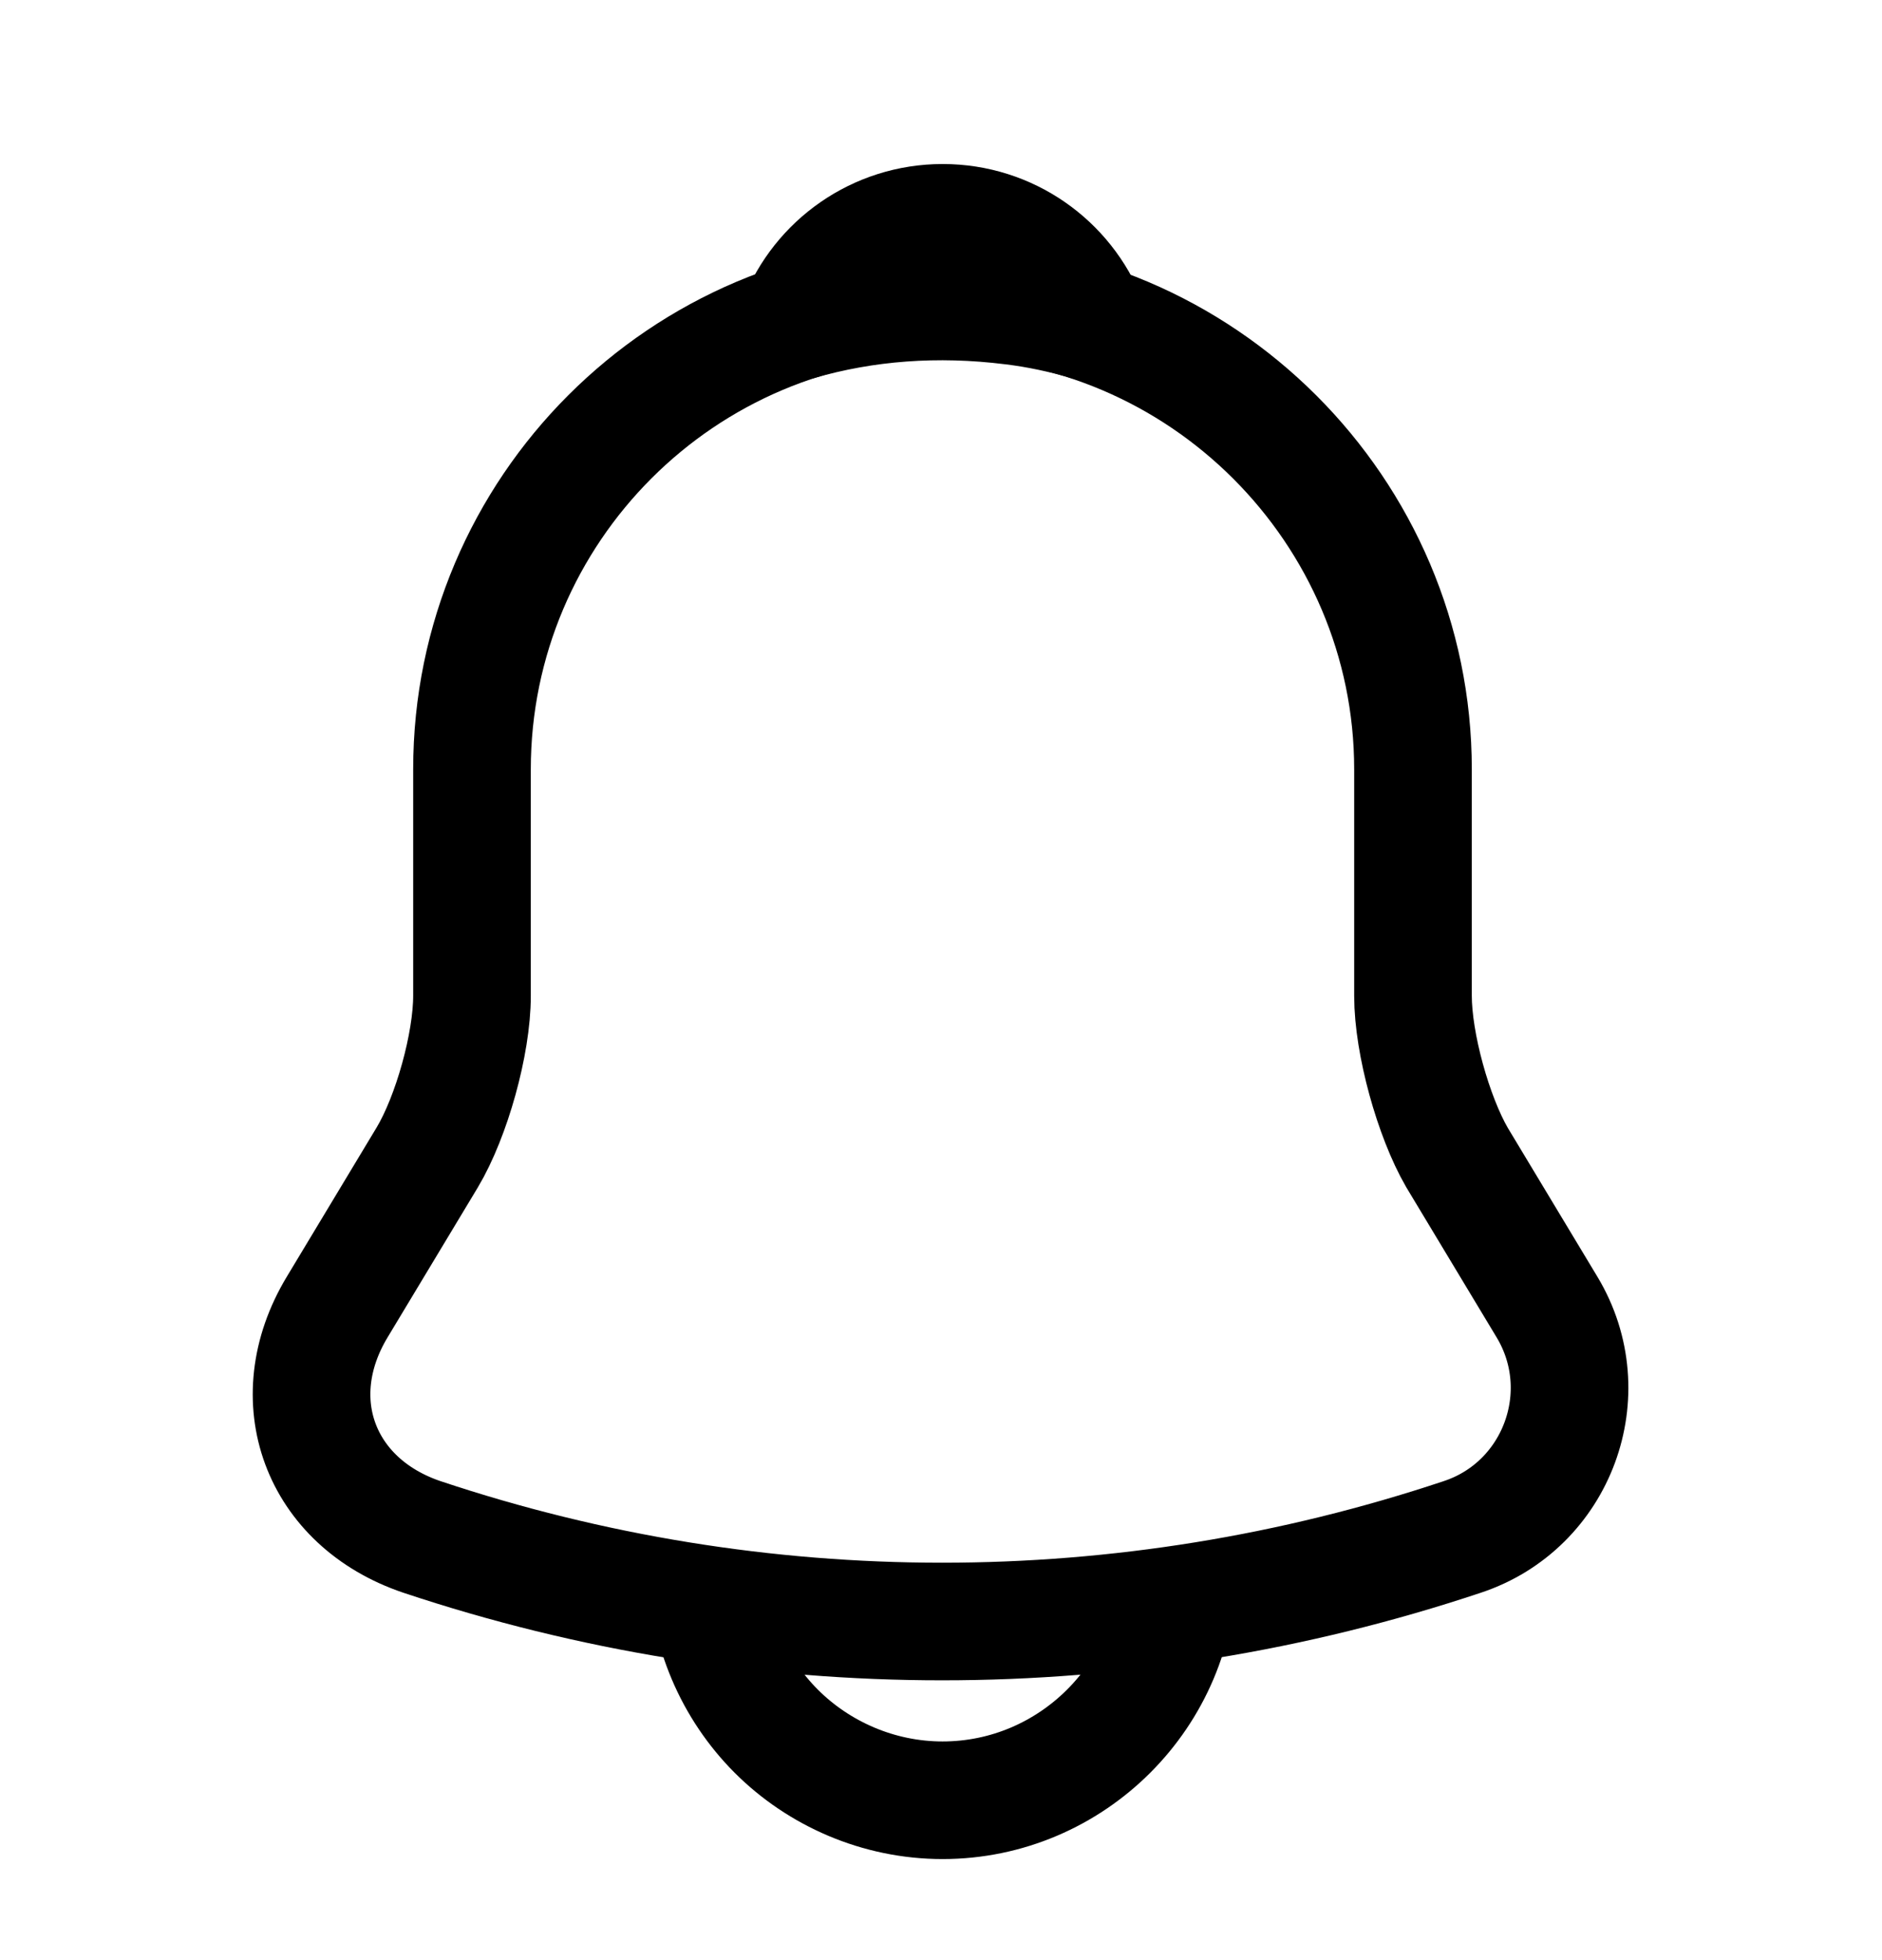 <svg width="24" height="25" viewBox="0 0 24 25" fill="none" xmlns="http://www.w3.org/2000/svg">
<path d="M12.019 3.812C8.709 3.812 6.019 6.502 6.019 9.812V12.701C6.019 13.312 5.759 14.242 5.449 14.761L4.299 16.672C3.589 17.852 4.079 19.162 5.379 19.602C9.689 21.041 14.339 21.041 18.649 19.602C19.859 19.201 20.389 17.771 19.729 16.672L18.579 14.761C18.279 14.242 18.019 13.312 18.019 12.701V9.812C18.019 6.512 15.319 3.812 12.019 3.812Z" stroke="#000000" stroke-width="1.5" stroke-miterlimit="10" stroke-linecap="round"/>
<path d="M13.872 4.102C13.562 4.012 13.242 3.942 12.912 3.902C11.952 3.782 11.032 3.852 10.172 4.102C10.462 3.362 11.182 2.842 12.022 2.842C12.862 2.842 13.582 3.362 13.872 4.102Z" stroke="#000000" stroke-width="1.5" stroke-miterlimit="10" stroke-linecap="round" stroke-linejoin="round"/>
<path d="M15.02 19.961C15.02 21.611 13.669 22.961 12.02 22.961C11.2 22.961 10.44 22.621 9.9 22.081C9.36 21.541 9.02 20.781 9.02 19.961" stroke="#000000" stroke-width="1.5" stroke-miterlimit="10"/>
</svg>
